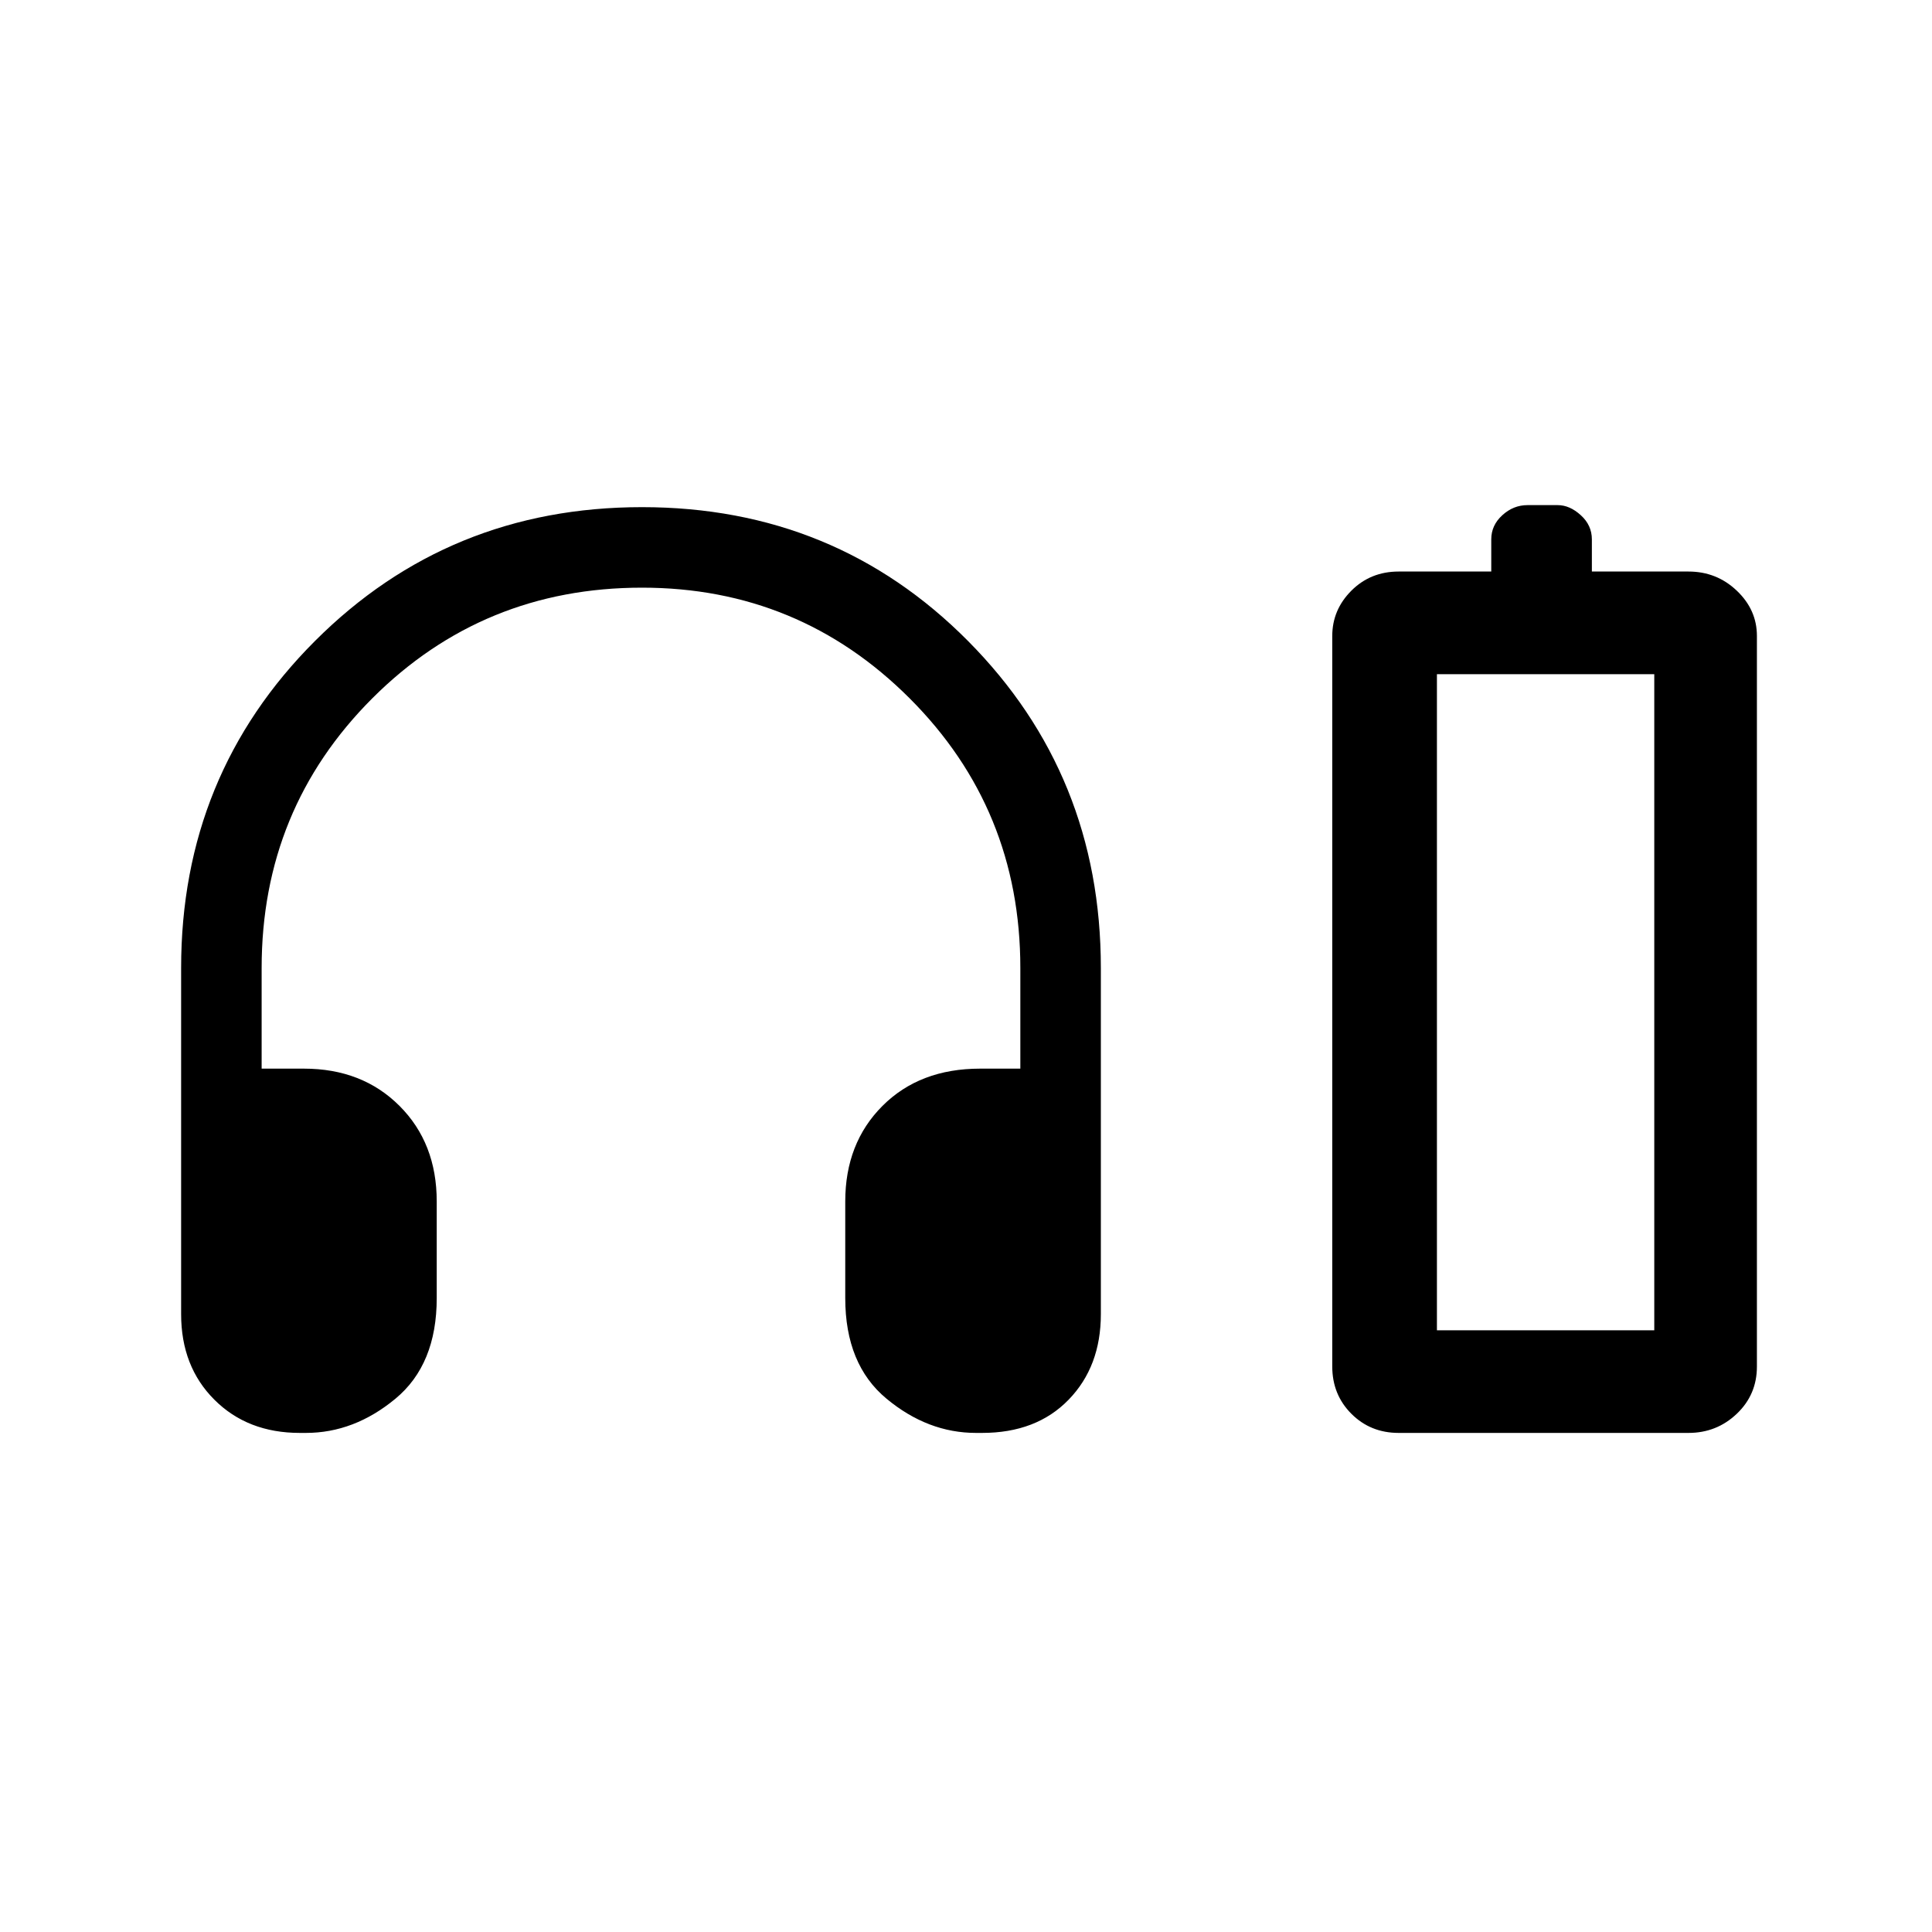 <svg xmlns="http://www.w3.org/2000/svg" height="40" width="40"><path d="M6.208 29.667Q5.125 29.667 4.438 28.979Q3.75 28.292 3.75 27.208V20.042Q3.75 16.042 6.521 13.271Q9.292 10.5 13.292 10.5Q17.292 10.5 20.042 13.271Q22.792 16.042 22.792 20.042V27.208Q22.792 28.292 22.125 28.979Q21.458 29.667 20.333 29.667H20.208Q19.208 29.667 18.354 28.958Q17.5 28.25 17.5 26.875V24.875Q17.5 23.667 18.271 22.896Q19.042 22.125 20.292 22.125H21.125V20.042Q21.125 16.75 18.833 14.458Q16.542 12.167 13.292 12.167Q10 12.167 7.708 14.458Q5.417 16.75 5.417 20.042V22.125H6.292Q7.5 22.125 8.271 22.896Q9.042 23.667 9.042 24.875V26.875Q9.042 28.25 8.188 28.958Q7.333 29.667 6.333 29.667ZM28.958 29.667Q28.375 29.667 27.979 29.271Q27.583 28.875 27.583 28.292V13.167Q27.583 12.625 27.979 12.229Q28.375 11.833 28.958 11.833H30.875V11.167Q30.875 10.875 31.104 10.667Q31.333 10.458 31.625 10.458H32.25Q32.5 10.458 32.729 10.667Q32.958 10.875 32.958 11.167V11.833H34.958Q35.542 11.833 35.958 12.229Q36.375 12.625 36.375 13.167V28.292Q36.375 28.875 35.958 29.271Q35.542 29.667 34.958 29.667ZM29.75 27.542H34.25H29.75ZM29.75 27.542H34.25V13.958H29.75Z"/></svg>